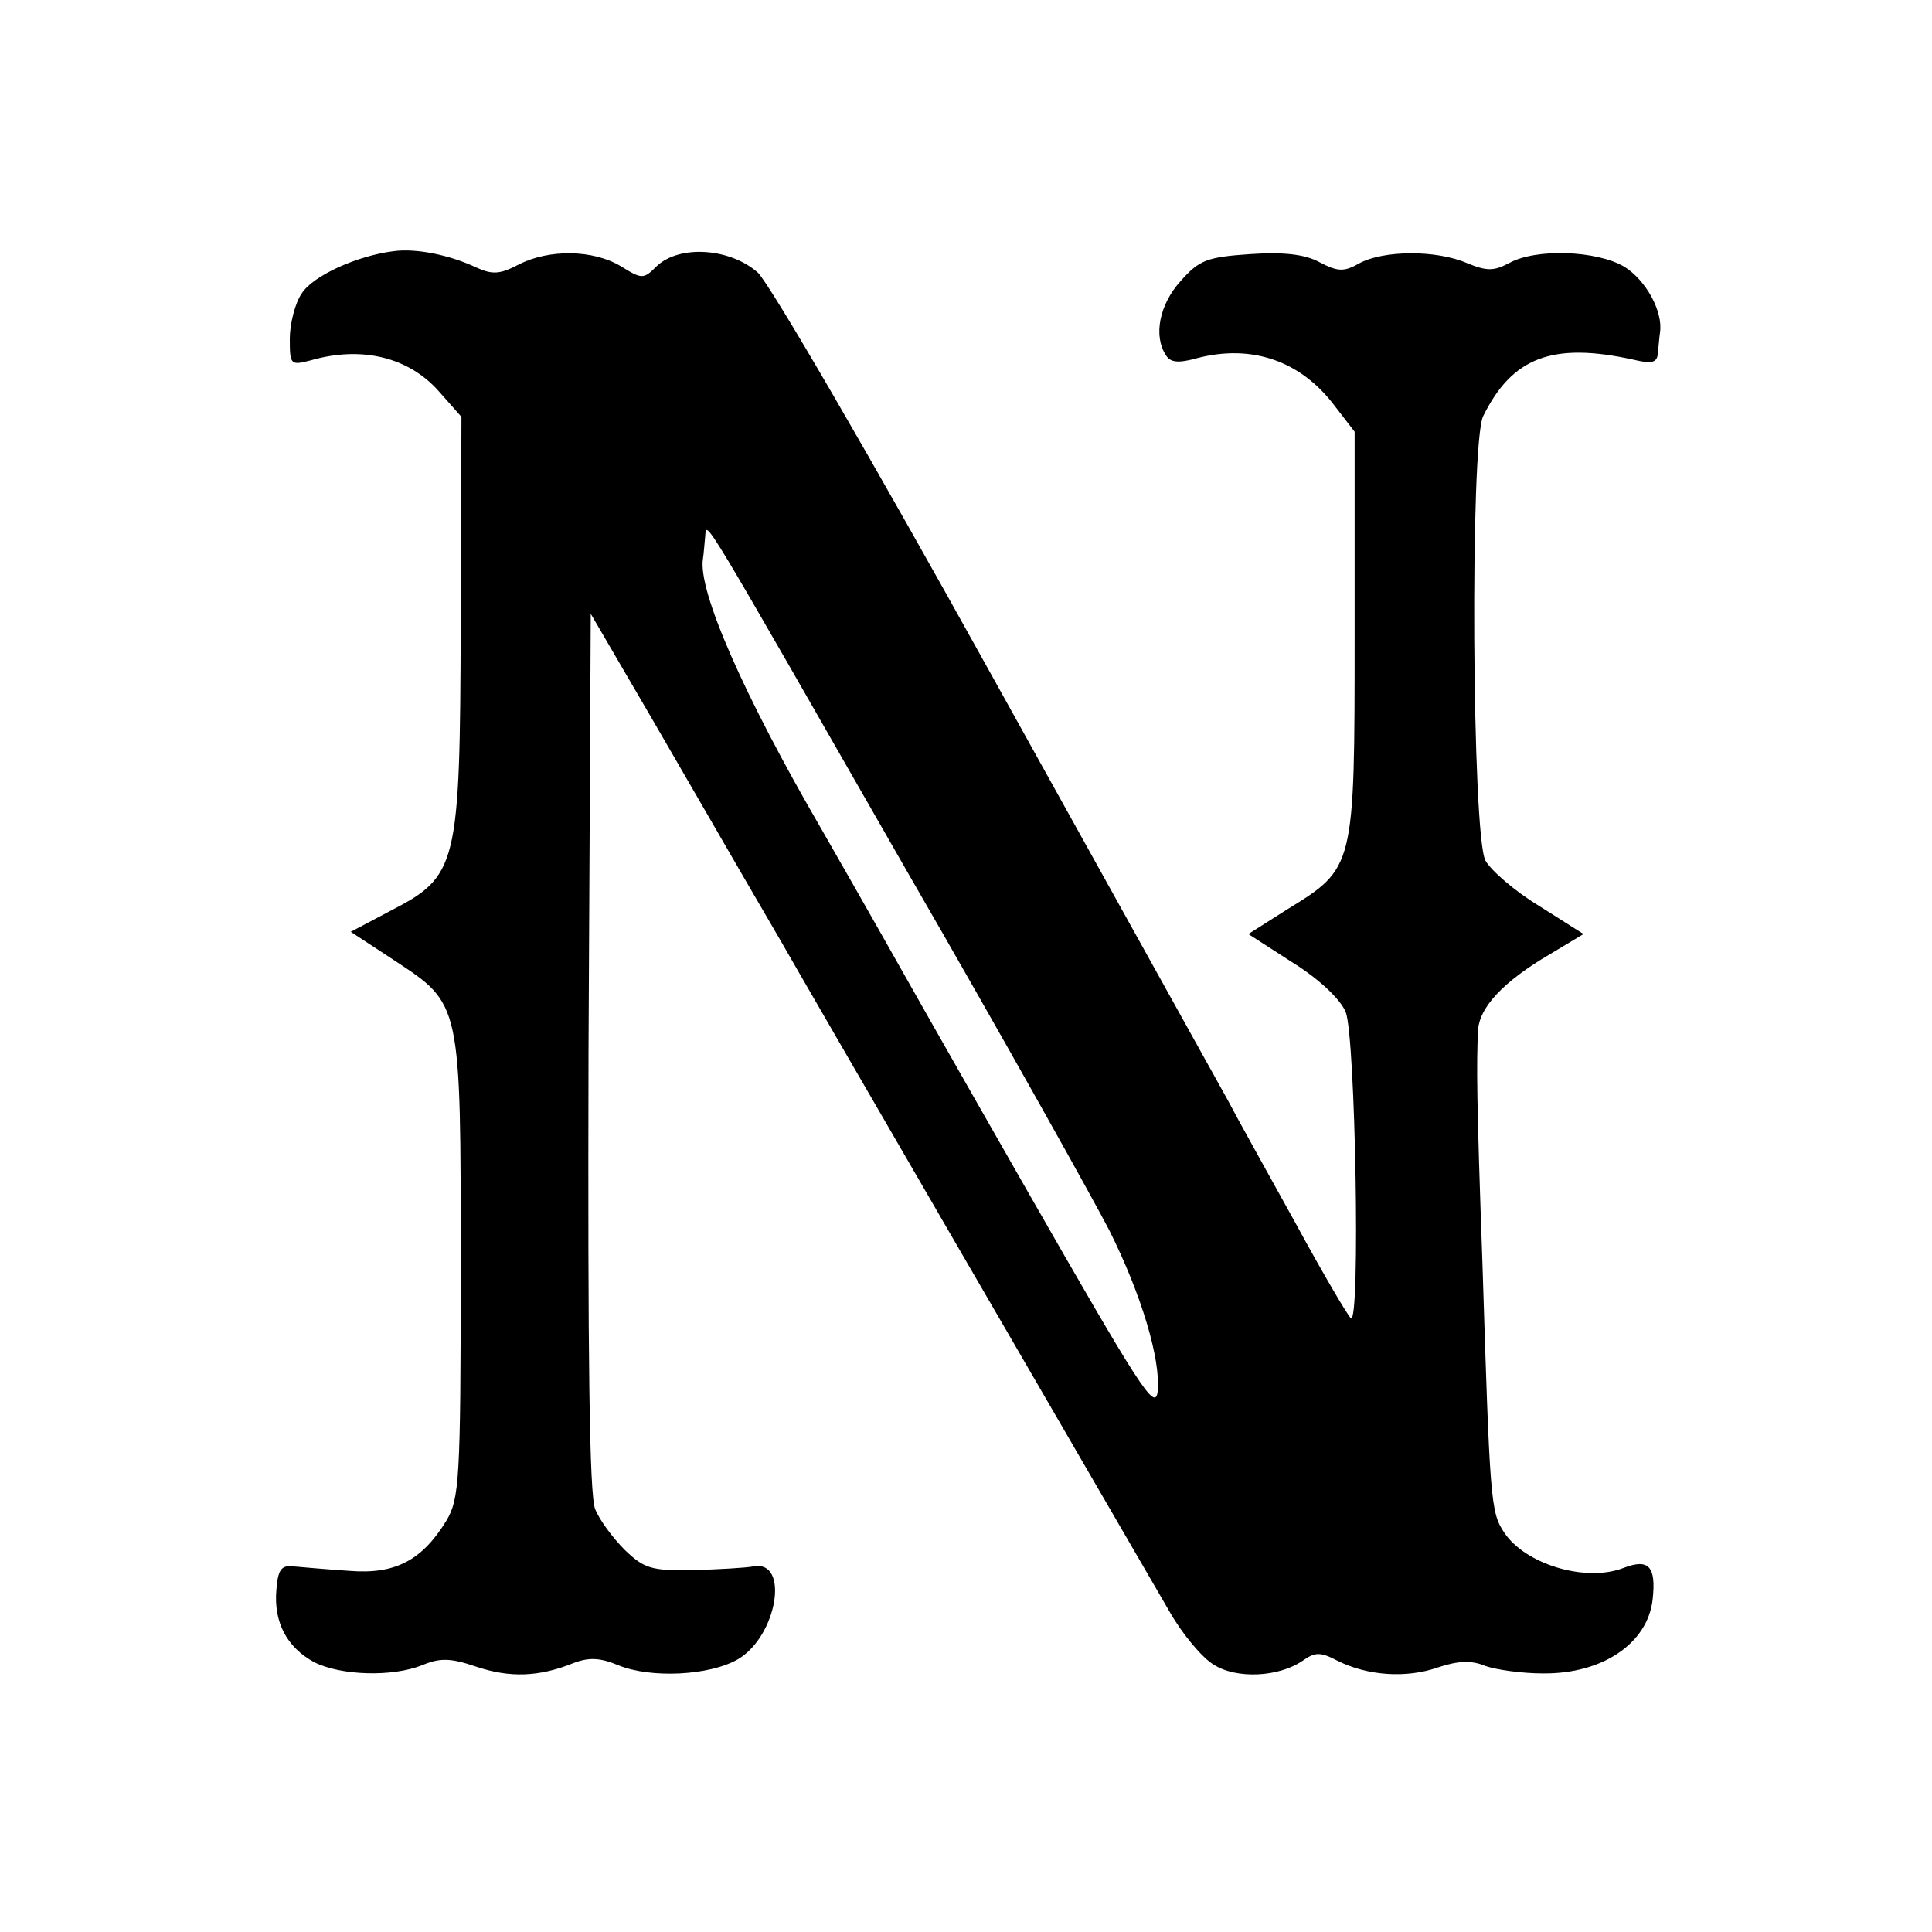 <?xml version="1.0" standalone="no"?>
<!DOCTYPE svg PUBLIC "-//W3C//DTD SVG 20010904//EN"
 "http://www.w3.org/TR/2001/REC-SVG-20010904/DTD/svg10.dtd">
<svg version="1.0" xmlns="http://www.w3.org/2000/svg"
 width="260pt" height="260pt" viewBox="0 0 260 260"
 preserveAspectRatio="xMidYMid meet">
<g transform="translate(0,260) scale(0.1,-0.1)"
fill="#000000" stroke="none">
<path d="M530 2262 c-49 -6 -109 -33 -124 -57 -9 -13 -16 -41 -16 -61 0 -35 1
-36 28 -29 69 20 132 4 172 -41 l31 -35 -1 -277 c-1 -329 -4 -341 -95 -388
l-53 -28 58 -38 c91 -60 90 -55 90 -415 0 -285 -2 -310 -19 -339 -33 -54 -69
-73 -131 -68 -30 2 -64 5 -75 6 -16 2 -21 -4 -23 -31 -4 -44 14 -78 51 -98 36
-18 105 -20 145 -4 24 10 38 10 73 -2 45 -15 84 -14 131 5 21 8 36 7 60 -3 44
-18 123 -14 161 8 53 31 70 134 21 125 -11 -2 -47 -4 -81 -5 -56 -1 -66 2 -92
27 -16 16 -34 40 -40 55 -8 18 -10 209 -9 616 l3 589 84 -144 c118 -204 151
-261 171 -295 23 -41 485 -837 524 -904 17 -30 44 -62 59 -71 31 -20 88 -17
120 5 17 12 24 12 47 0 40 -20 92 -24 135 -9 27 9 45 10 64 2 14 -5 49 -10 77
-10 80 -1 141 40 148 99 5 45 -5 56 -39 43 -51 -20 -133 5 -161 48 -18 27 -19
43 -29 362 -8 224 -8 267 -6 312 1 32 34 67 97 104 l45 27 -60 38 c-33 20 -65
48 -72 61 -18 33 -21 562 -3 598 39 79 93 100 202 76 25 -6 32 -4 33 8 1 9 2
22 3 29 4 28 -19 70 -48 88 -37 22 -119 25 -155 5 -21 -11 -30 -11 -57 0 -42
18 -112 17 -144 0 -21 -12 -29 -12 -54 1 -20 11 -49 14 -94 11 -58 -4 -68 -8
-93 -36 -29 -32 -37 -74 -20 -100 6 -10 17 -11 42 -4 73 19 139 -3 185 -64
l27 -35 0 -273 c0 -315 0 -314 -91 -370 l-52 -33 59 -38 c37 -23 65 -50 72
-67 13 -32 20 -420 7 -412 -4 3 -37 59 -74 127 -37 67 -79 142 -92 167 -14 25
-155 279 -314 565 -168 303 -301 531 -318 548 -37 33 -105 38 -136 9 -18 -18
-20 -18 -49 0 -37 22 -96 23 -137 2 -25 -13 -35 -14 -57 -4 -36 17 -81 26
-111 22z m692 -837 c130 -225 251 -442 271 -481 43 -86 69 -173 65 -216 -3
-29 -23 3 -177 272 -96 168 -185 325 -199 350 -14 25 -49 86 -77 135 -104 179
-166 320 -159 363 1 6 2 20 3 30 2 22 -10 41 273 -453z"/>
</g>
</svg>
